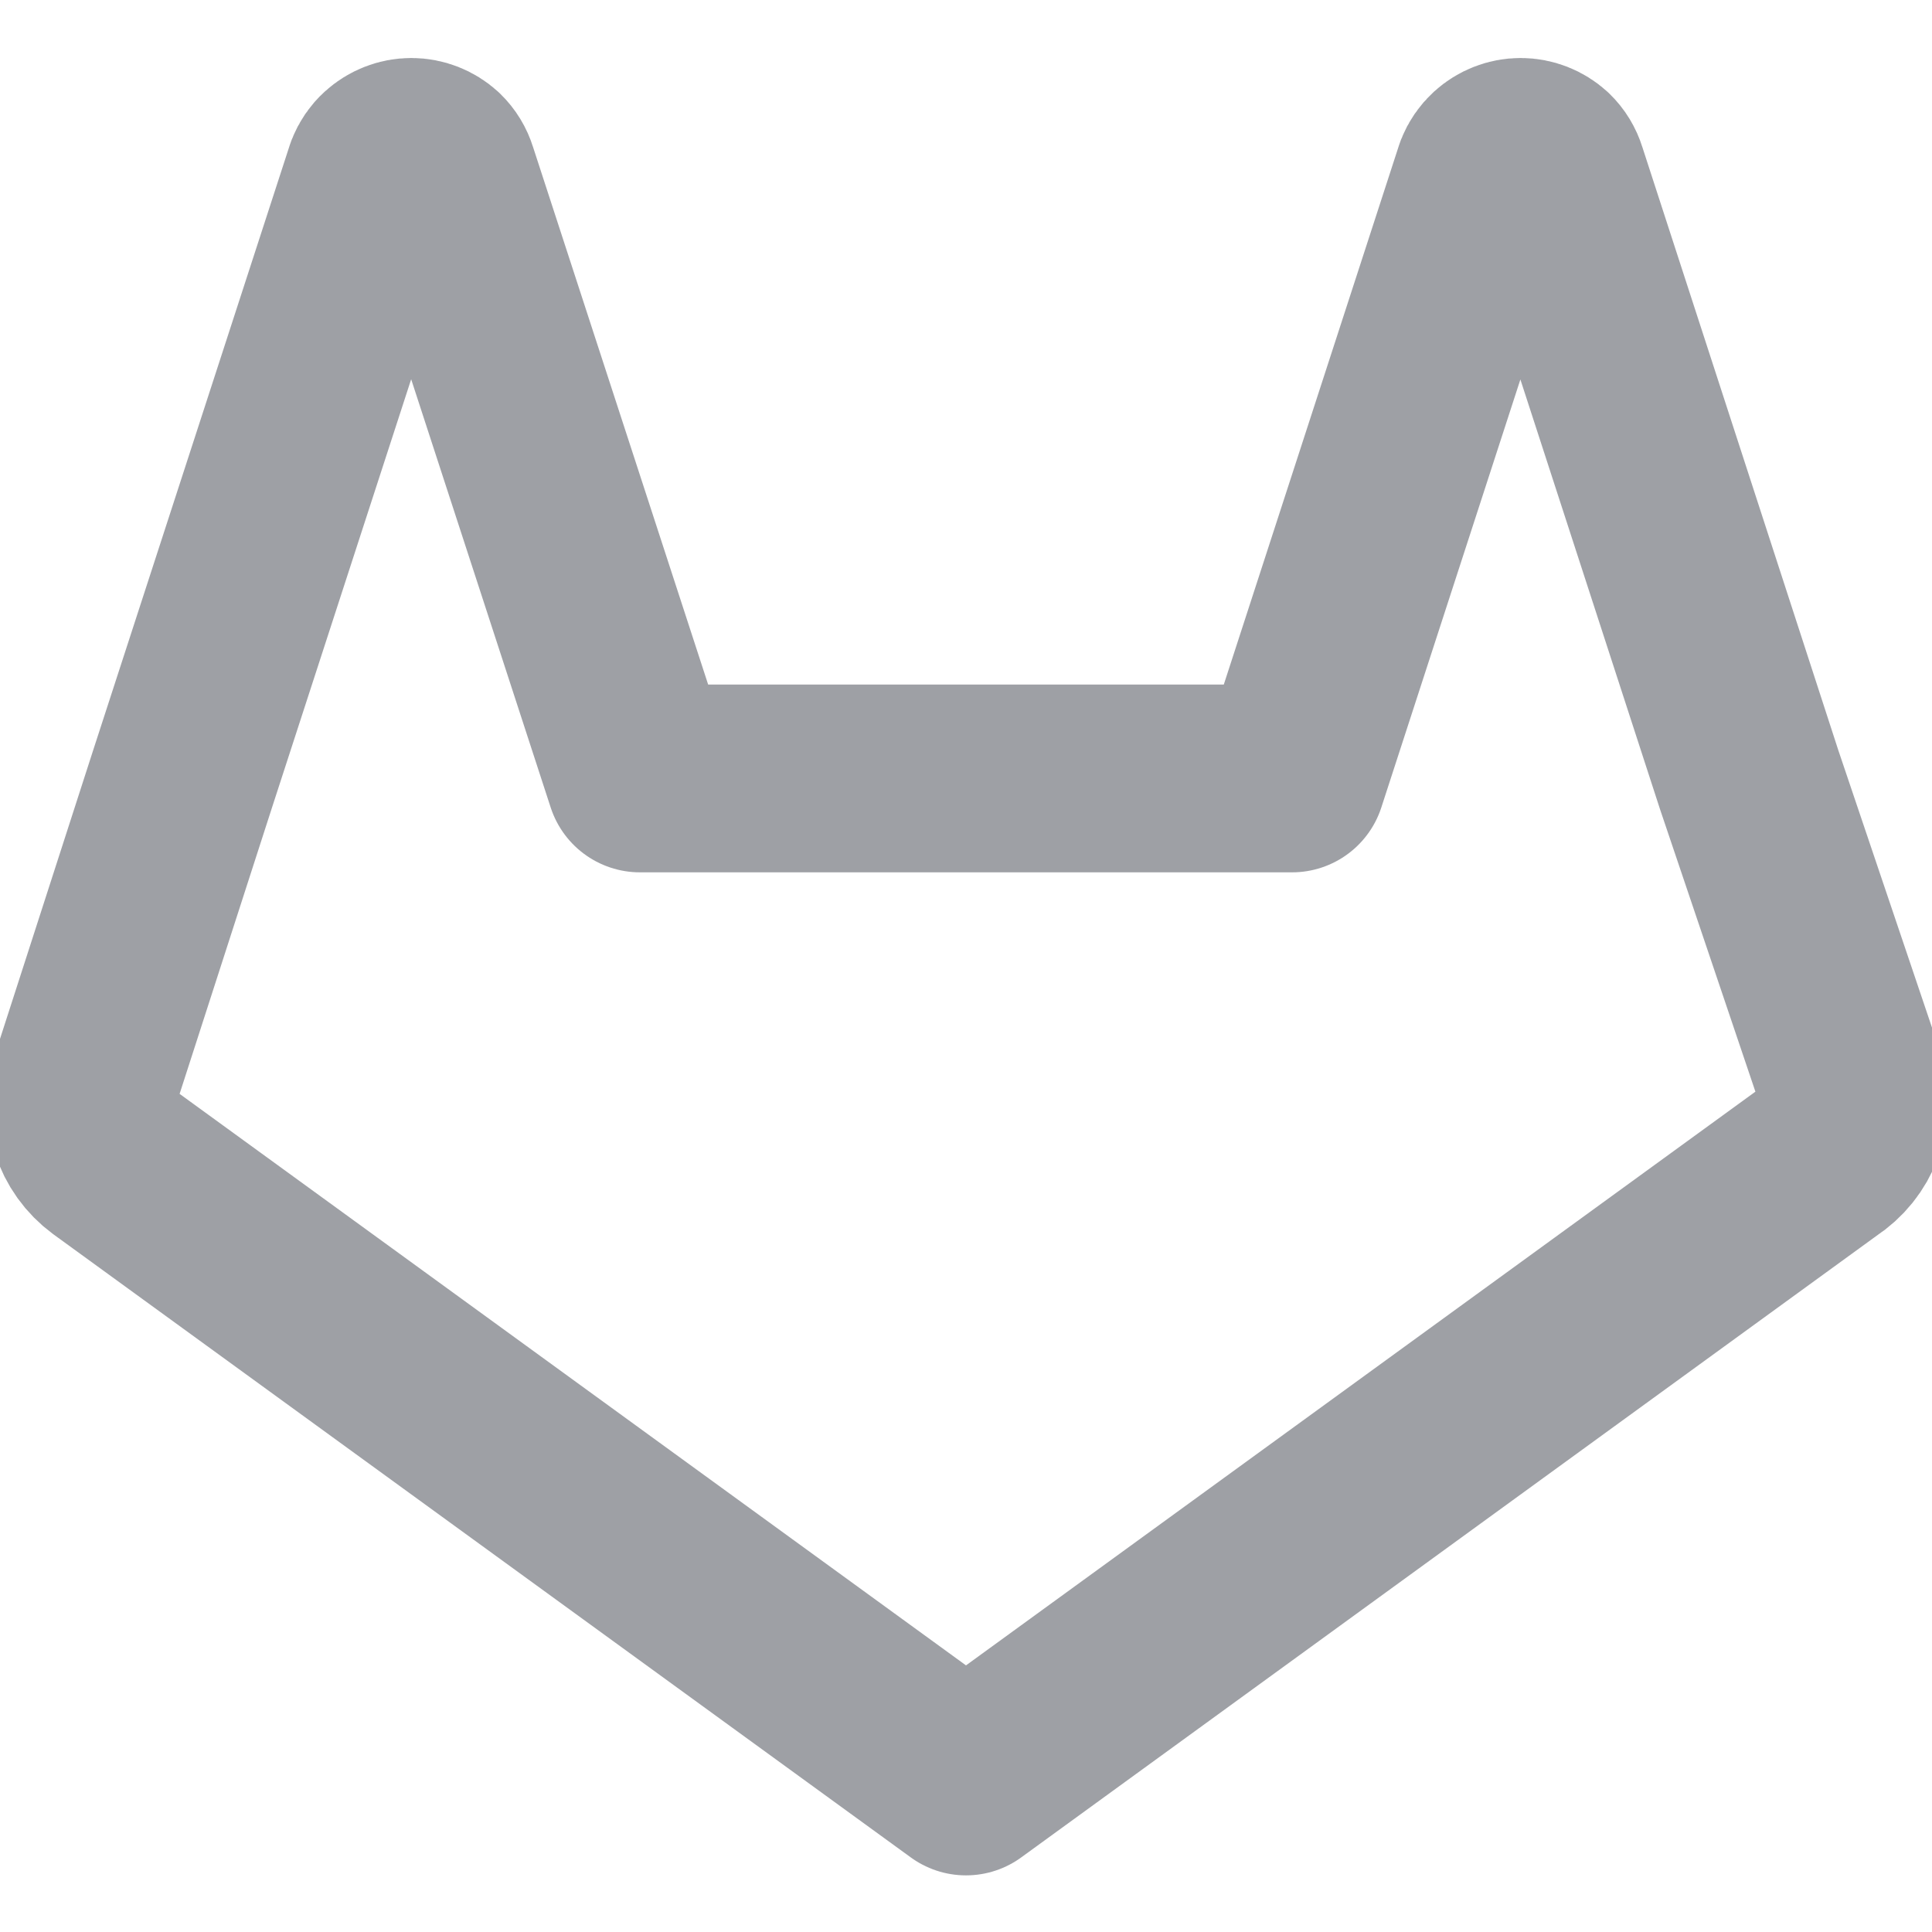 <svg width="24" height="24" viewBox="0 0 24 24" fill="none" xmlns="http://www.w3.org/2000/svg">
<g clip-path="url(#clip0_234_679)">
<path d="M22.65 14.39L12 22.13L1.35 14.39C1.207 14.285 1.101 14.137 1.048 13.969C0.994 13.8 0.995 13.618 1.05 13.45L2.27 9.67L4.71 2.16C4.734 2.099 4.771 2.044 4.82 2C4.899 1.928 5.003 1.887 5.11 1.887C5.217 1.887 5.321 1.928 5.4 2C5.452 2.05 5.489 2.112 5.51 2.18L7.95 9.67H16.05L18.49 2.16C18.514 2.099 18.552 2.044 18.6 2C18.679 1.928 18.783 1.887 18.89 1.887C18.997 1.887 19.101 1.928 19.18 2C19.232 2.05 19.269 2.112 19.29 2.18L21.73 9.69L23 13.45C23.051 13.623 23.044 13.809 22.981 13.978C22.918 14.147 22.802 14.292 22.65 14.39V14.39Z" stroke="#9EA0A5" stroke-width="2.333" stroke-linecap="round" stroke-linejoin="round"/>
</g>
<defs>
<clipPath id="clip0_234_679">
<rect width="24" height="24" fill="white"/>
</clipPath>
</defs>
</svg>
